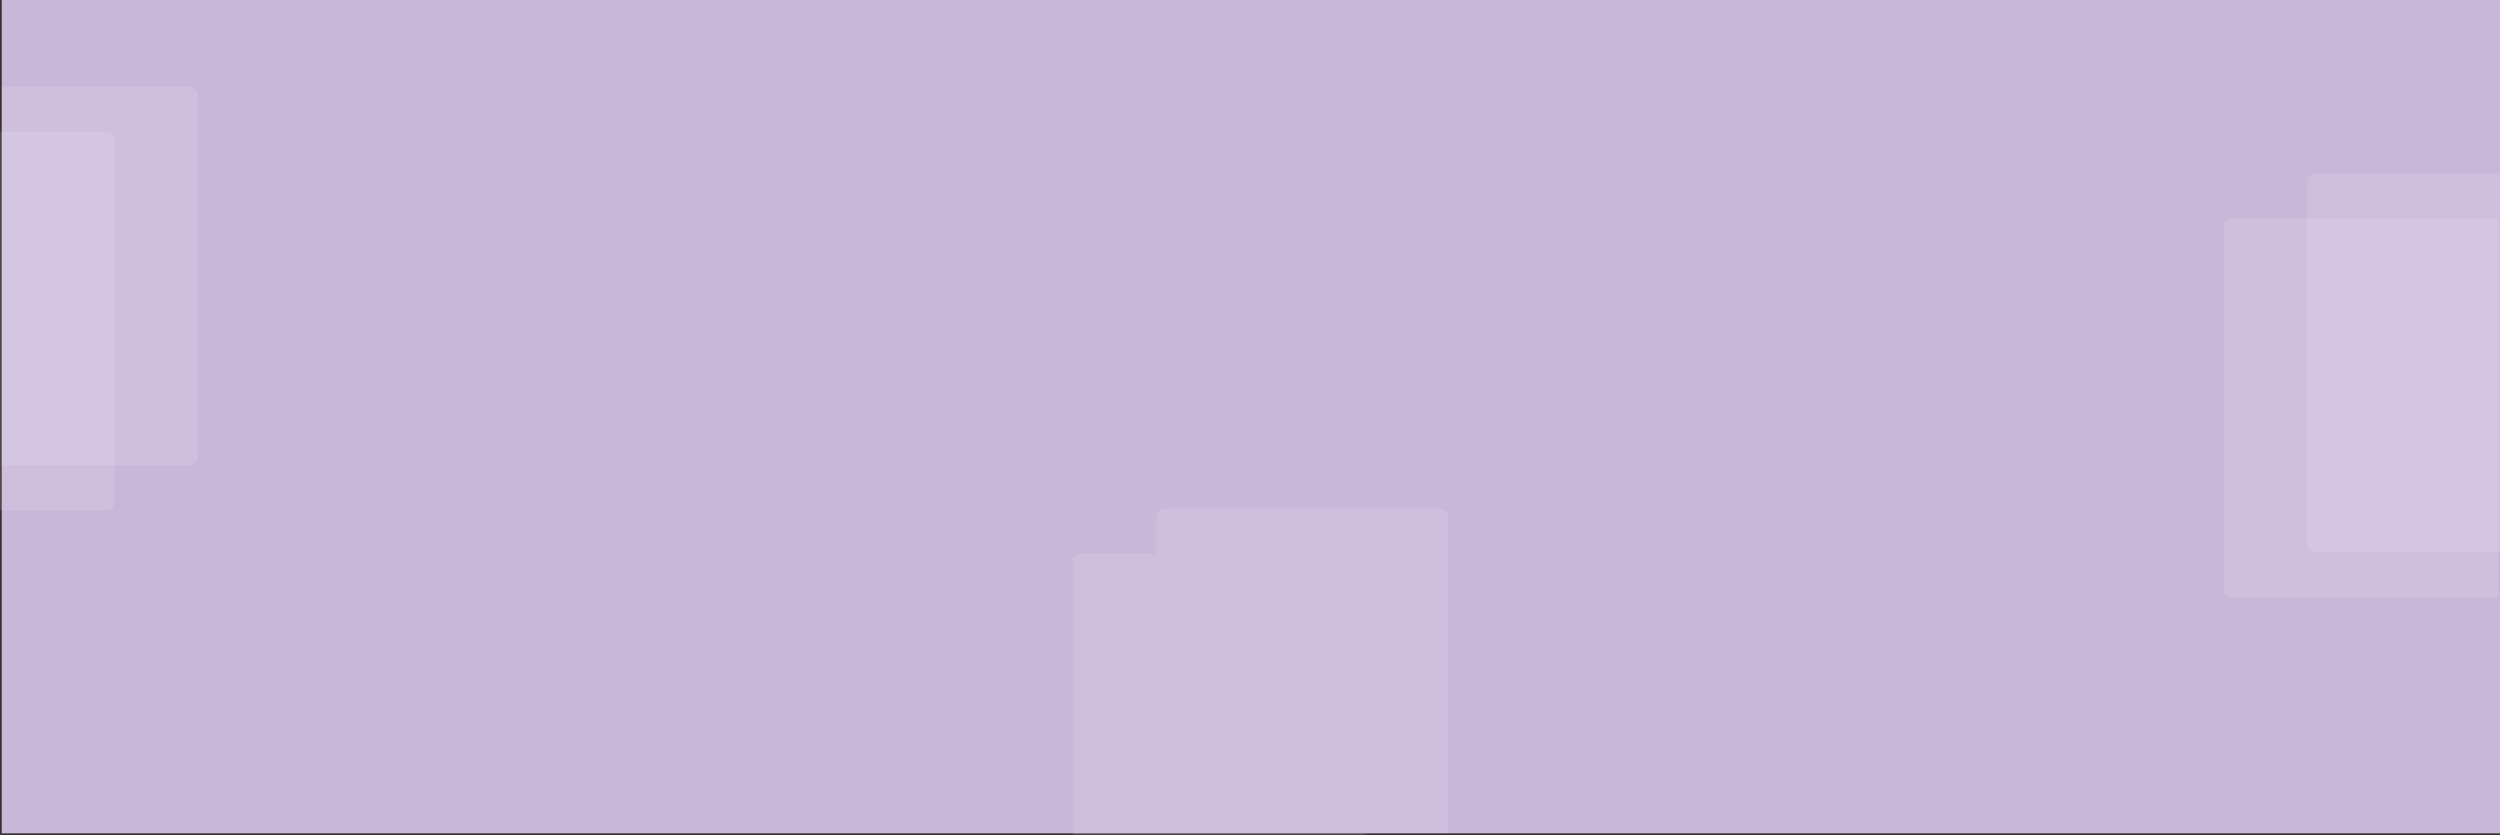 <?xml version="1.0" encoding="utf-8"?>
<!-- Generator: Adobe Illustrator 26.0.0, SVG Export Plug-In . SVG Version: 6.00 Build 0)  -->
<svg version="1.1" id="Capa_1" xmlns="http://www.w3.org/2000/svg" xmlns:xlink="http://www.w3.org/1999/xlink" x="0px" y="0px"
	 viewBox="0 0 1440 481" style="enable-background:new 0 0 1440 481;" xml:space="preserve">
<rect x="0" y="0" width="1440" height="481" fill="#333333" stroke="none"/>
<style type="text/css">
	.st0{fill-rule:evenodd;clip-rule:evenodd;fill:#C9B7D9;}
	.st1{opacity:0.112;fill-rule:evenodd;clip-rule:evenodd;fill:#FFFFFF;enable-background:new    ;}
	.st2{opacity:0.112;}
	.st3{fill-rule:evenodd;clip-rule:evenodd;fill:#FFFFFF;}
</style>
<rect id="Rectangle" x="1" class="st0" width="1439" height="480"/>
<path id="Rectangle_00000158712384179619635290000004752271007136007060_" class="st1" d="M1334,100h106v218h-106c-2.8,0-5-2.2-5-5
	V105C1329,102.2,1331.2,100,1334,100z"/>
<g id="Group-4" transform="translate(618, 293)" class="st2">
	<path id="Rectangle-Copy-8" class="st3" d="M53,0h158c2.8,0,5,2.2,5,5v182H48V5C48,2.2,50.2,0,53,0z"/>
	<path id="Rectangle-Copy-9" class="st3" d="M5,26h158c2.8,0,5,2.2,5,5v157H0V31C0,28.2,2.2,26,5,26z"/>
</g>
<path id="Rectangle-Copy-7" class="st1" d="M1286,126h153v218h-153c-2.8,0-5-2.2-5-5V131C1281,128.2,1283.2,126,1286,126z"/>
<path id="Rectangle-Copy-10" class="st1" d="M1,50h108c2.8,0,5,2.2,5,5v208c0,2.8-2.2,5-5,5H1V50z"/>
<path id="Rectangle-Copy-11" class="st1" d="M0,76h61c2.8,0,5,2.2,5,5v208c0,2.8-2.2,5-5,5H0V76z"/>
</svg>
